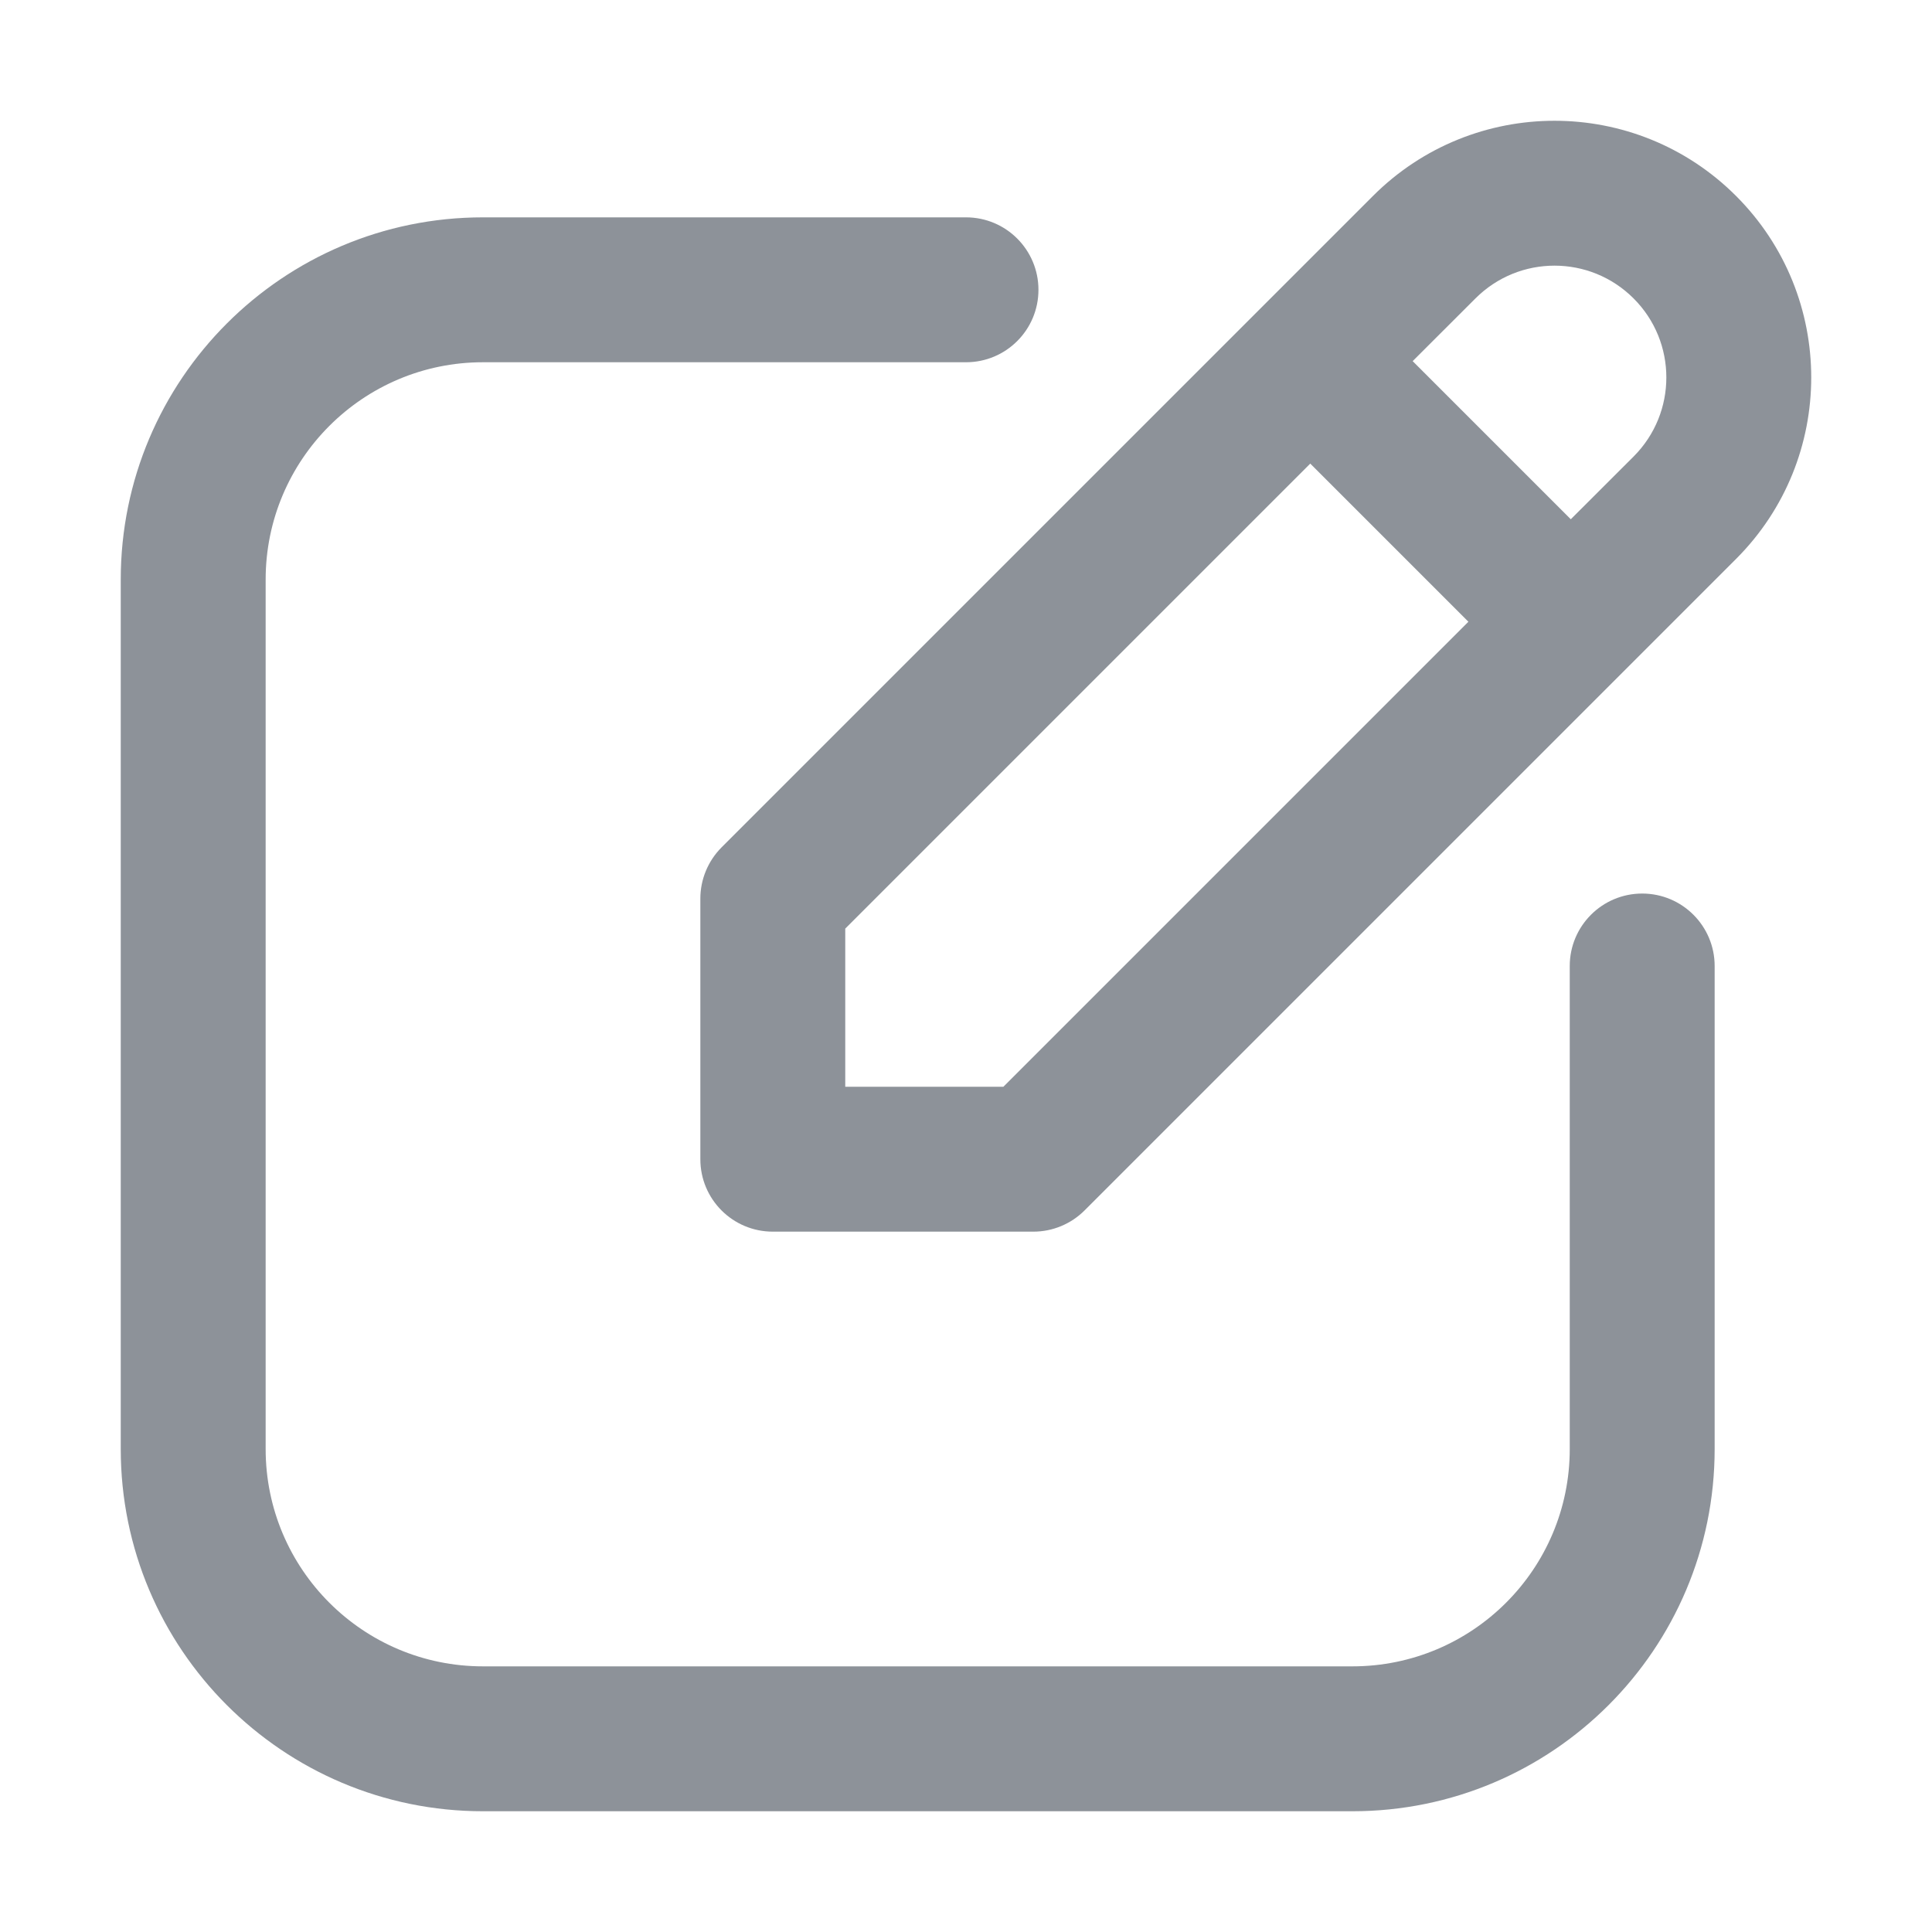 <svg width="26" height="26" viewBox="0 0 26 26" fill="none" xmlns="http://www.w3.org/2000/svg">
<path fill-rule="evenodd" clip-rule="evenodd" d="M6.5 4.875C4.885 4.875 3.575 6.185 3.575 7.8V19.5C3.575 21.116 4.885 22.425 6.5 22.425H18.2C19.815 22.425 21.125 21.116 21.125 19.5V13C21.125 12.462 21.561 12.025 22.1 12.025C22.639 12.025 23.075 12.462 23.075 13V19.5C23.075 22.192 20.892 24.375 18.2 24.375H6.5C3.808 24.375 1.625 22.192 1.625 19.5V7.8C1.625 5.108 3.808 2.925 6.5 2.925H13C13.539 2.925 13.975 3.362 13.975 3.9C13.975 4.439 13.539 4.875 13 4.875H6.5Z" fill="#8D9299"/>
<path fill-rule="evenodd" clip-rule="evenodd" d="M18.477 2.637C19.826 1.288 22.014 1.288 23.363 2.637C24.712 3.986 24.712 6.173 23.363 7.522L14.596 16.289C14.413 16.472 14.165 16.575 13.907 16.575H10.4C9.861 16.575 9.425 16.139 9.425 15.6V12.093C9.425 11.835 9.528 11.587 9.71 11.404L18.477 2.637ZM21.984 4.016C21.396 3.428 20.444 3.428 19.856 4.016L19.011 4.86L21.139 6.988L21.984 6.144C22.572 5.556 22.572 4.603 21.984 4.016ZM19.761 8.367L17.633 6.239L11.375 12.497V14.625H13.503L19.761 8.367Z" fill="#8D9299"/>
</svg>
